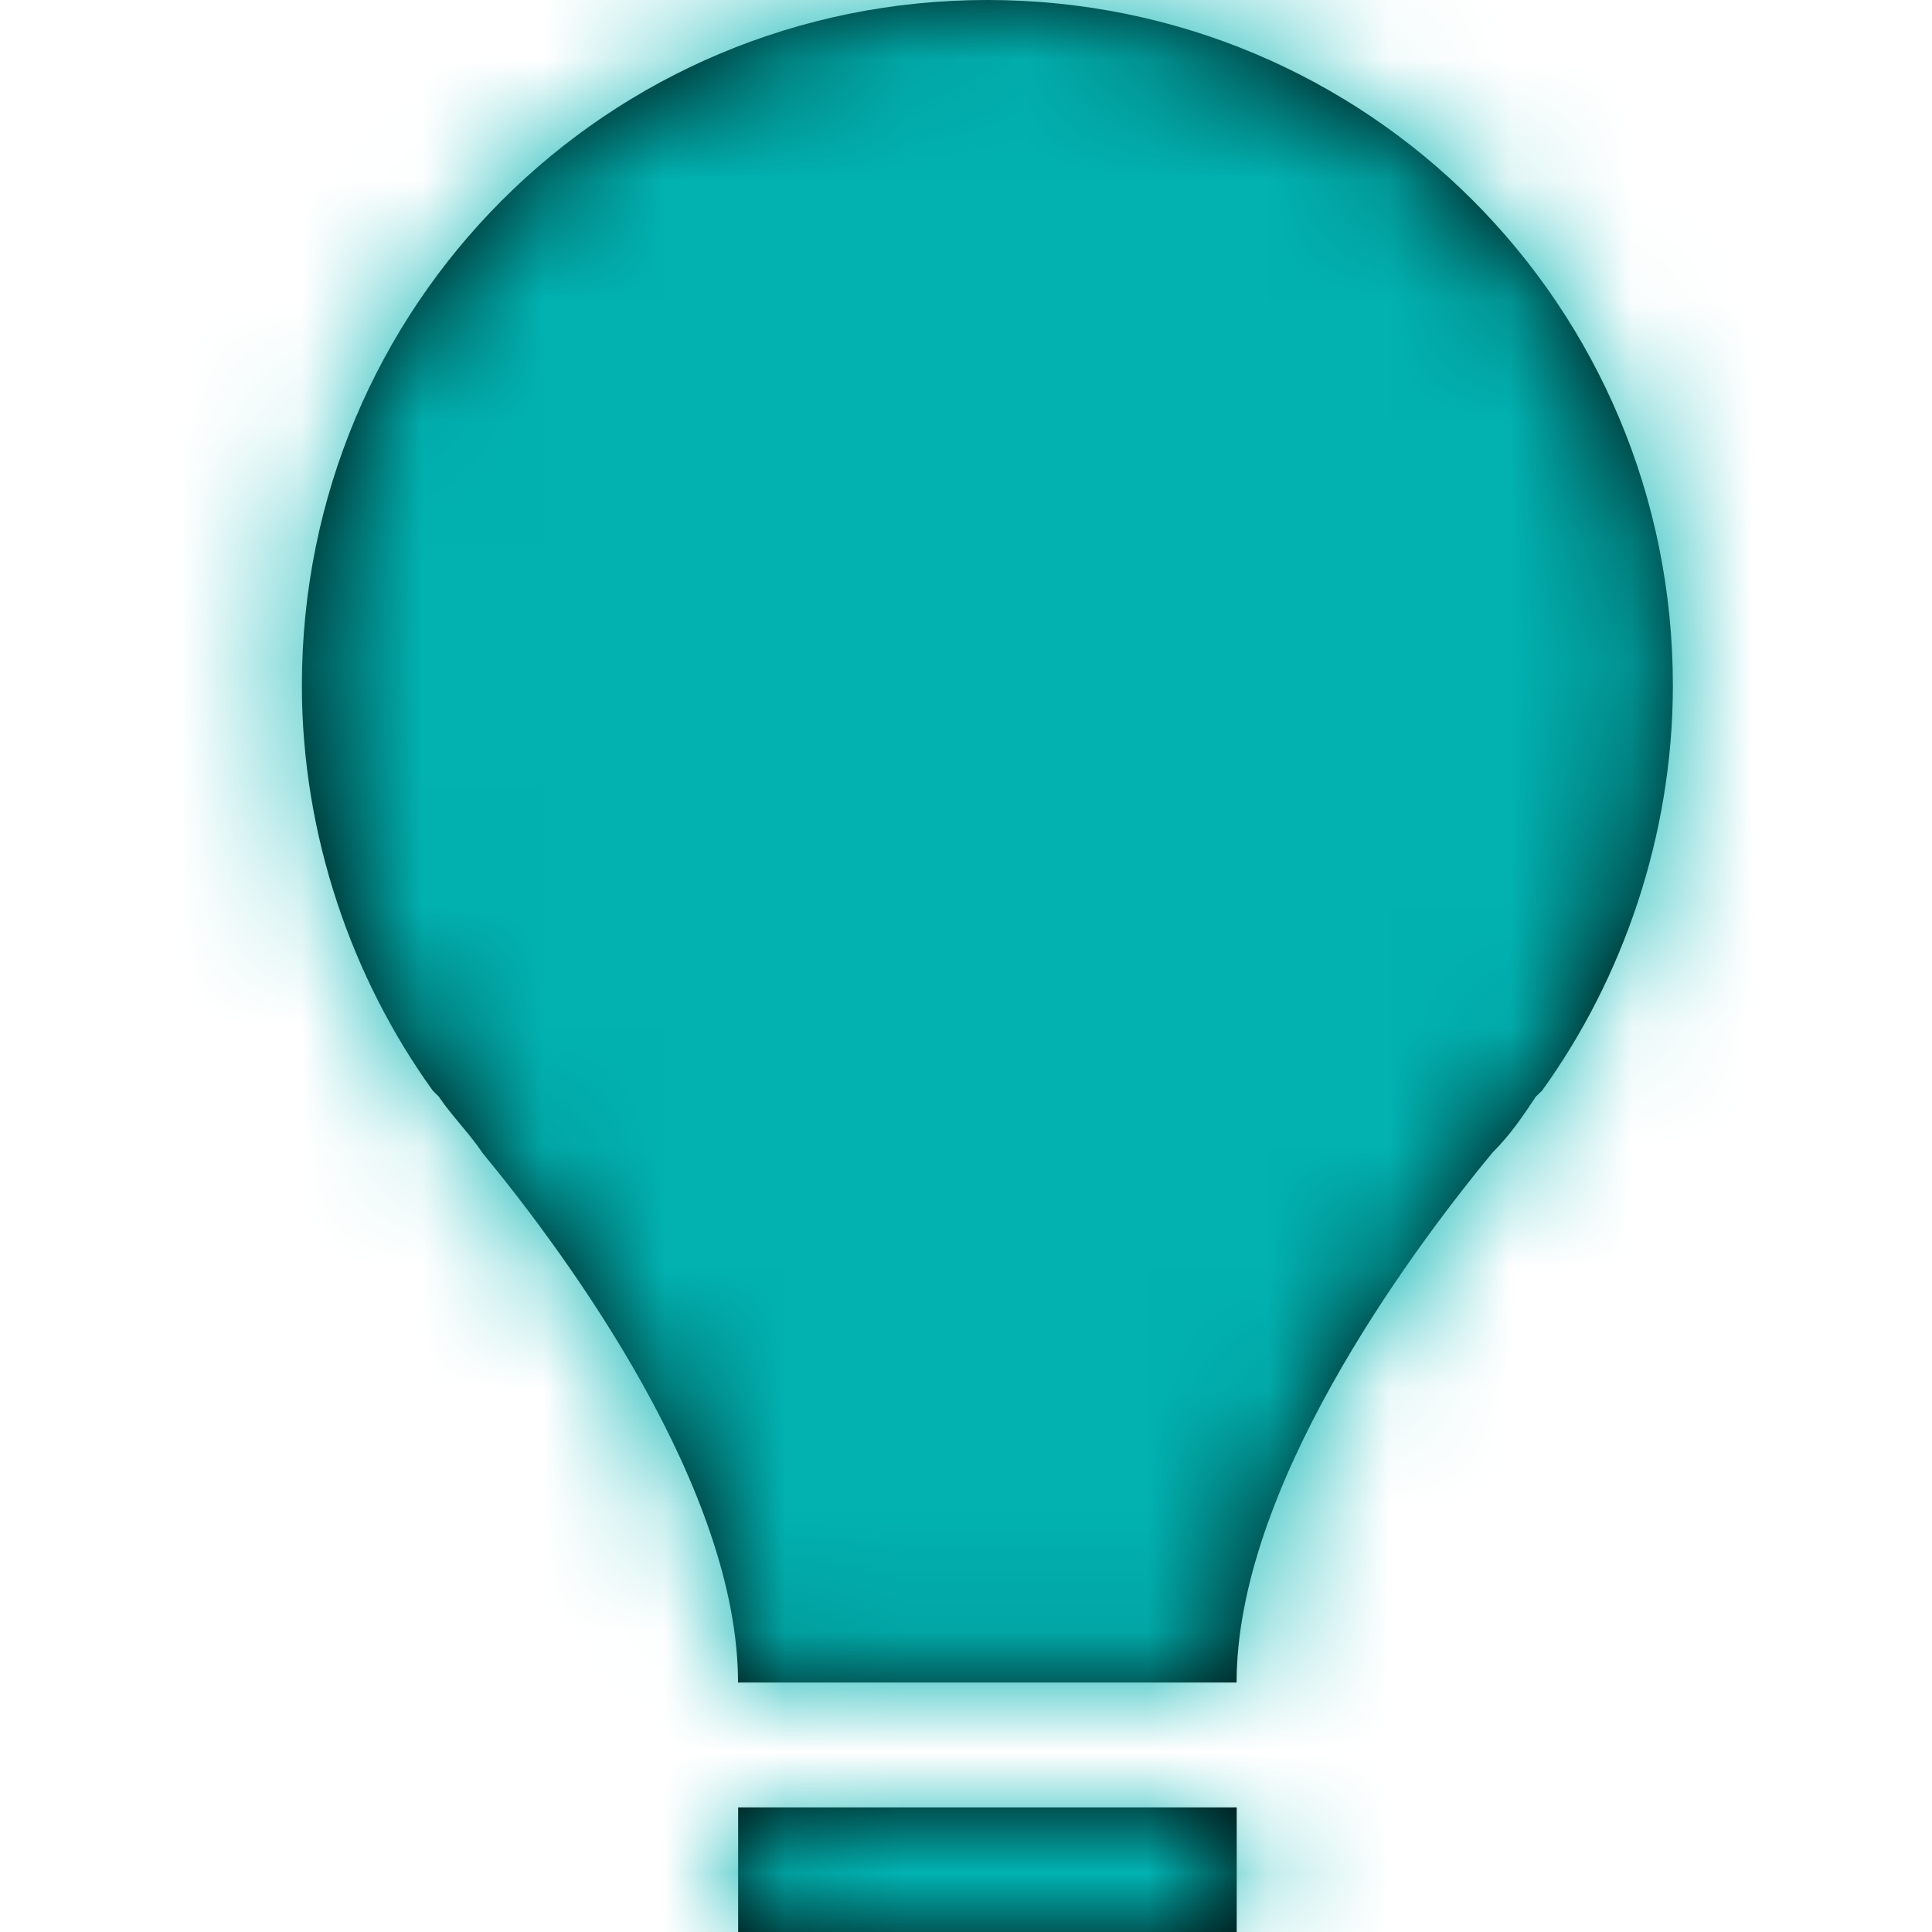 <svg xmlns="http://www.w3.org/2000/svg" xmlns:xlink="http://www.w3.org/1999/xlink" width="16" height="16" viewBox="0 0 16 16">
    <defs>
        <path id="a5sdkwh71a" d="M10.242 14.968V16H6.113v-1.032h4.13zM8.177 0c3.149 0 5.677 2.53 5.677 5.677 0 1.239-.413 2.426-1.083 3.355l-.053.051c-.102.155-.206.31-.36.465-.723.876-2.117 2.787-2.117 4.386H6.112c0-1.6-1.393-3.509-2.116-4.386-.103-.155-.257-.31-.361-.465l-.051-.051C2.914 8.103 2.5 6.916 2.5 5.677 2.5 2.528 5.03 0 8.177 0z"/>
    </defs>
    <g fill="none" fill-rule="evenodd">
        <mask id="fvmncwi2yb" fill="#fff">
            <use xlink:href="#a5sdkwh71a"/>
        </mask>
        <use fill="#000" fill-rule="nonzero" xlink:href="#a5sdkwh71a"/>
        <path fill="#01b2b1" d="M0 0H16V16H0z" mask="url(#fvmncwi2yb)"/>
    </g>
</svg>
